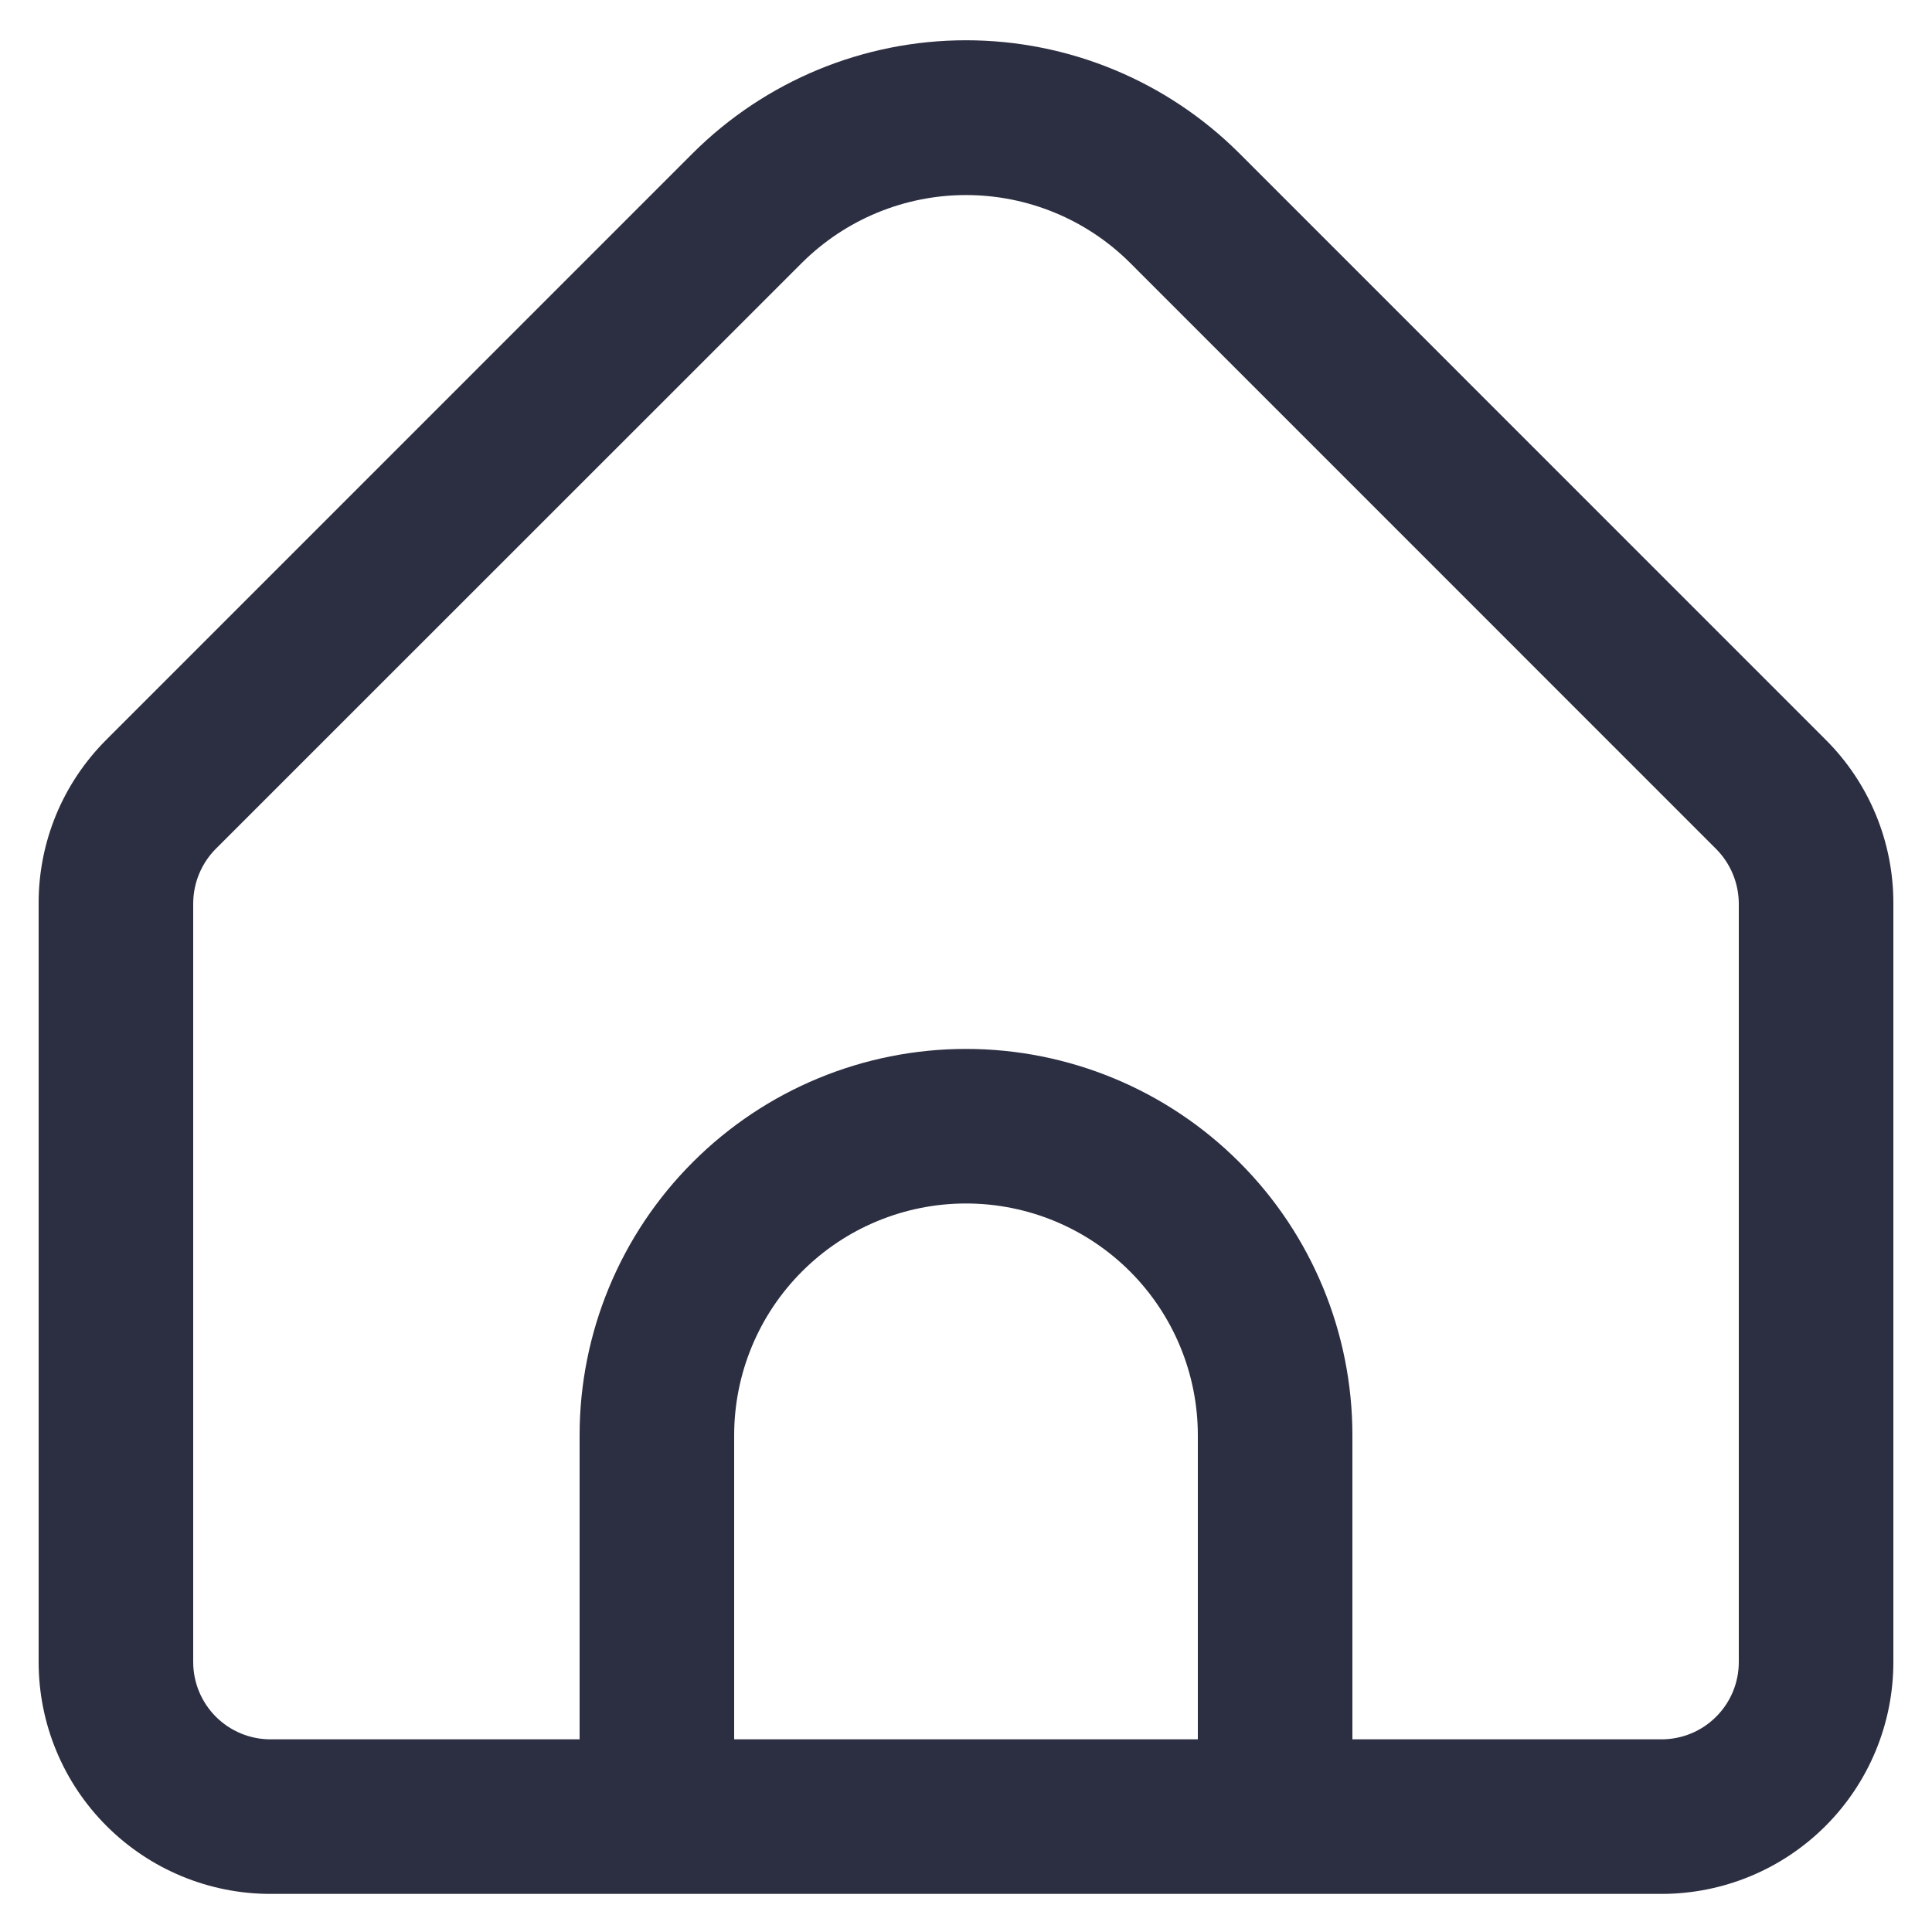 <svg width="25" height="25" viewBox="0 0 25 25" fill="none" xmlns="http://www.w3.org/2000/svg">
<path d="M23.621 9.569L16.036 1.983C15.098 1.047 13.826 0.521 12.5 0.521C11.175 0.521 9.903 1.047 8.964 1.983L1.379 9.569C1.1 9.847 0.878 10.177 0.727 10.541C0.576 10.906 0.499 11.296 0.5 11.69V21.507C0.5 22.303 0.816 23.066 1.379 23.628C1.942 24.191 2.705 24.507 3.5 24.507H21.5C22.296 24.507 23.059 24.191 23.622 23.628C24.184 23.066 24.5 22.303 24.5 21.507V11.69C24.501 11.296 24.424 10.906 24.273 10.541C24.122 10.177 23.901 9.847 23.621 9.569ZM15.5 22.507H9.5V18.573C9.5 17.777 9.816 17.014 10.379 16.452C10.941 15.889 11.705 15.573 12.5 15.573C13.296 15.573 14.059 15.889 14.622 16.452C15.184 17.014 15.5 17.777 15.5 18.573V22.507ZM22.5 21.507C22.5 21.772 22.395 22.027 22.207 22.214C22.02 22.402 21.765 22.507 21.5 22.507H17.5V18.573C17.5 17.247 16.974 15.975 16.036 15.038C15.098 14.1 13.826 13.573 12.5 13.573C11.174 13.573 9.902 14.1 8.965 15.038C8.027 15.975 7.5 17.247 7.5 18.573V22.507H3.5C3.235 22.507 2.981 22.402 2.793 22.214C2.606 22.027 2.5 21.772 2.5 21.507V11.69C2.501 11.425 2.606 11.171 2.793 10.983L10.378 3.4C10.942 2.839 11.705 2.524 12.5 2.524C13.296 2.524 14.059 2.839 14.622 3.4L22.207 10.986C22.393 11.173 22.498 11.426 22.5 11.69V21.507Z" fill="#2C2E41"/>
</svg>

